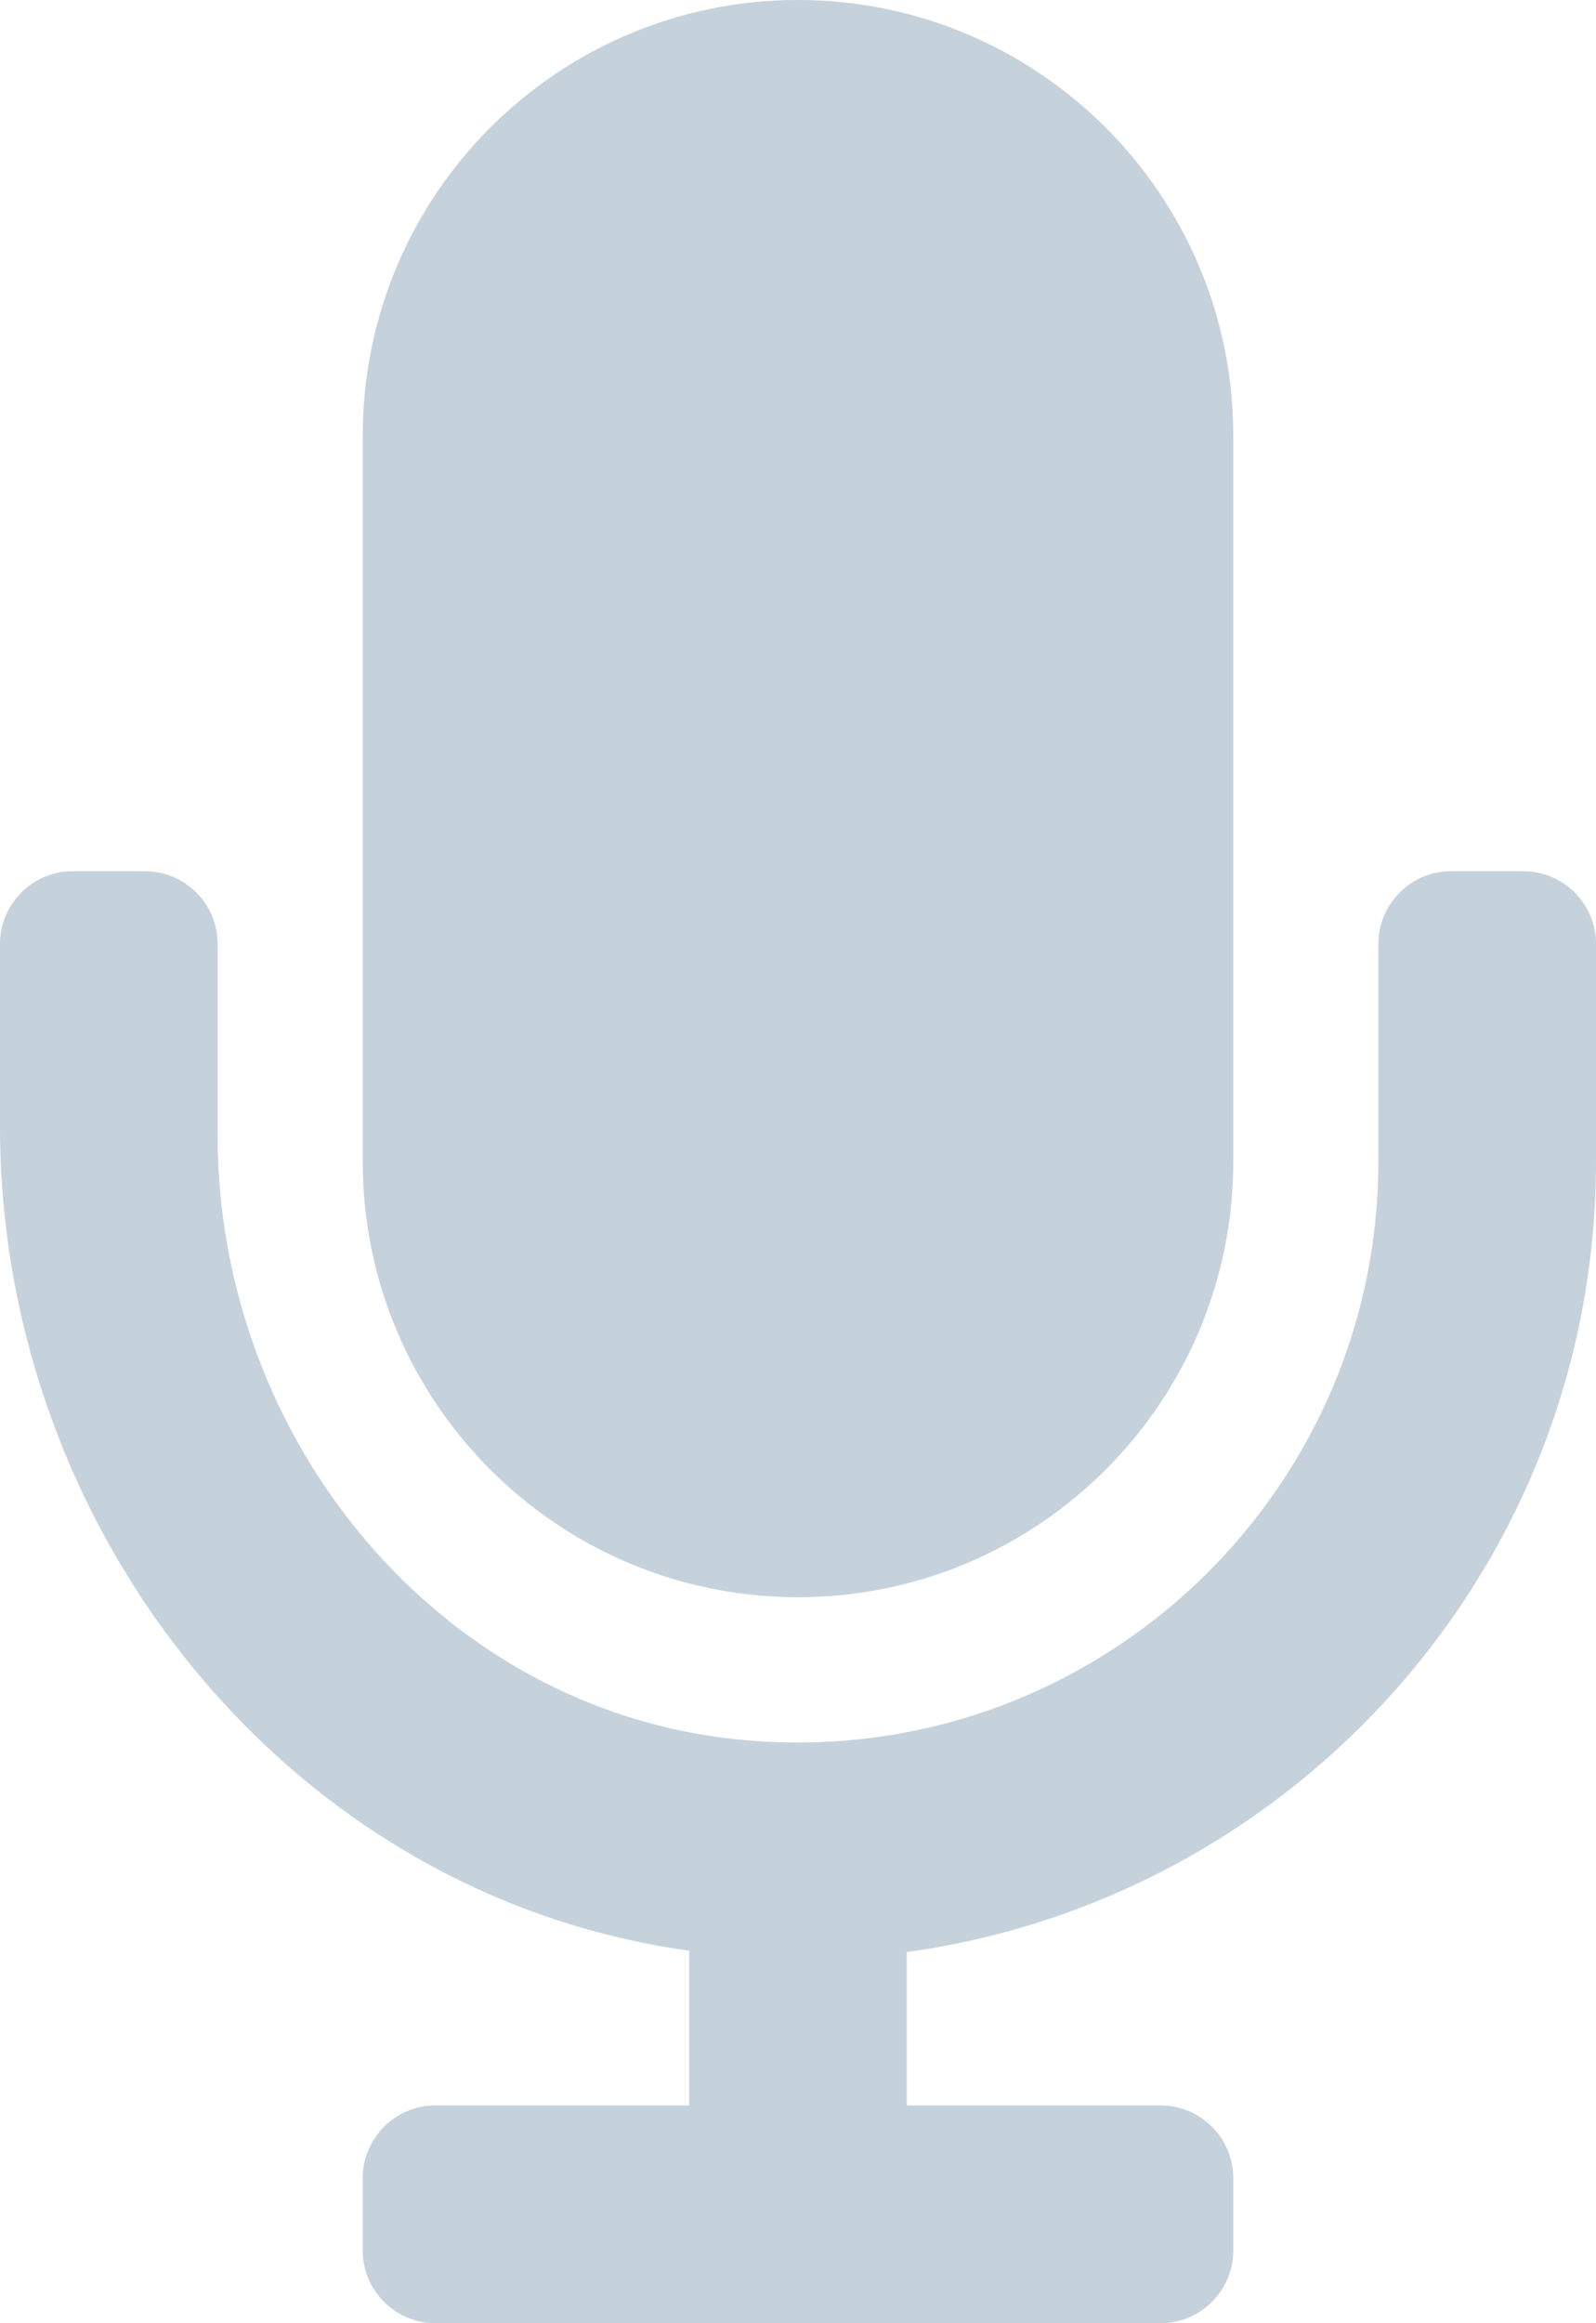 <?xml version="1.0" encoding="utf-8"?>
<!-- Generator: Adobe Illustrator 19.0.0, SVG Export Plug-In . SVG Version: 6.00 Build 0)  -->
<svg version="1.1" id="Capa_1" focusable="false" xmlns="http://www.w3.org/2000/svg" xmlns:xlink="http://www.w3.org/1999/xlink"
	 x="0px" y="0px" viewBox="-783 285 352 512" style="enable-background:new -783 285 352 512;" xml:space="preserve">
<style type="text/css">
	.st0{fill:#C5D2DC;}
</style>
<path class="st0" d="M-607,637c53,0,96-43,96-96V381c0-53-43-96-96-96s-96,43-96,96v160C-703,594-660,637-607,637z M-447,477h-16
	c-8.8,0-16,7.2-16,16v48c0,74.8-64.5,134.8-140.8,127.4c-66.5-6.5-115.2-66.3-115.2-133.1V493c0-8.8-7.2-16-16-16h-16
	c-8.8,0-16,7.2-16,16v40.2c0,89.6,64,169.5,152,181.7V749h-56c-8.8,0-16,7.2-16,16v16c0,8.8,7.2,16,16,16h160c8.8,0,16-7.2,16-16
	v-16c0-8.8-7.2-16-16-16h-56v-33.8c85.7-11.8,152-85.3,152-174.2v-48C-431,484.2-438.2,477-447,477z"/>
</svg>
